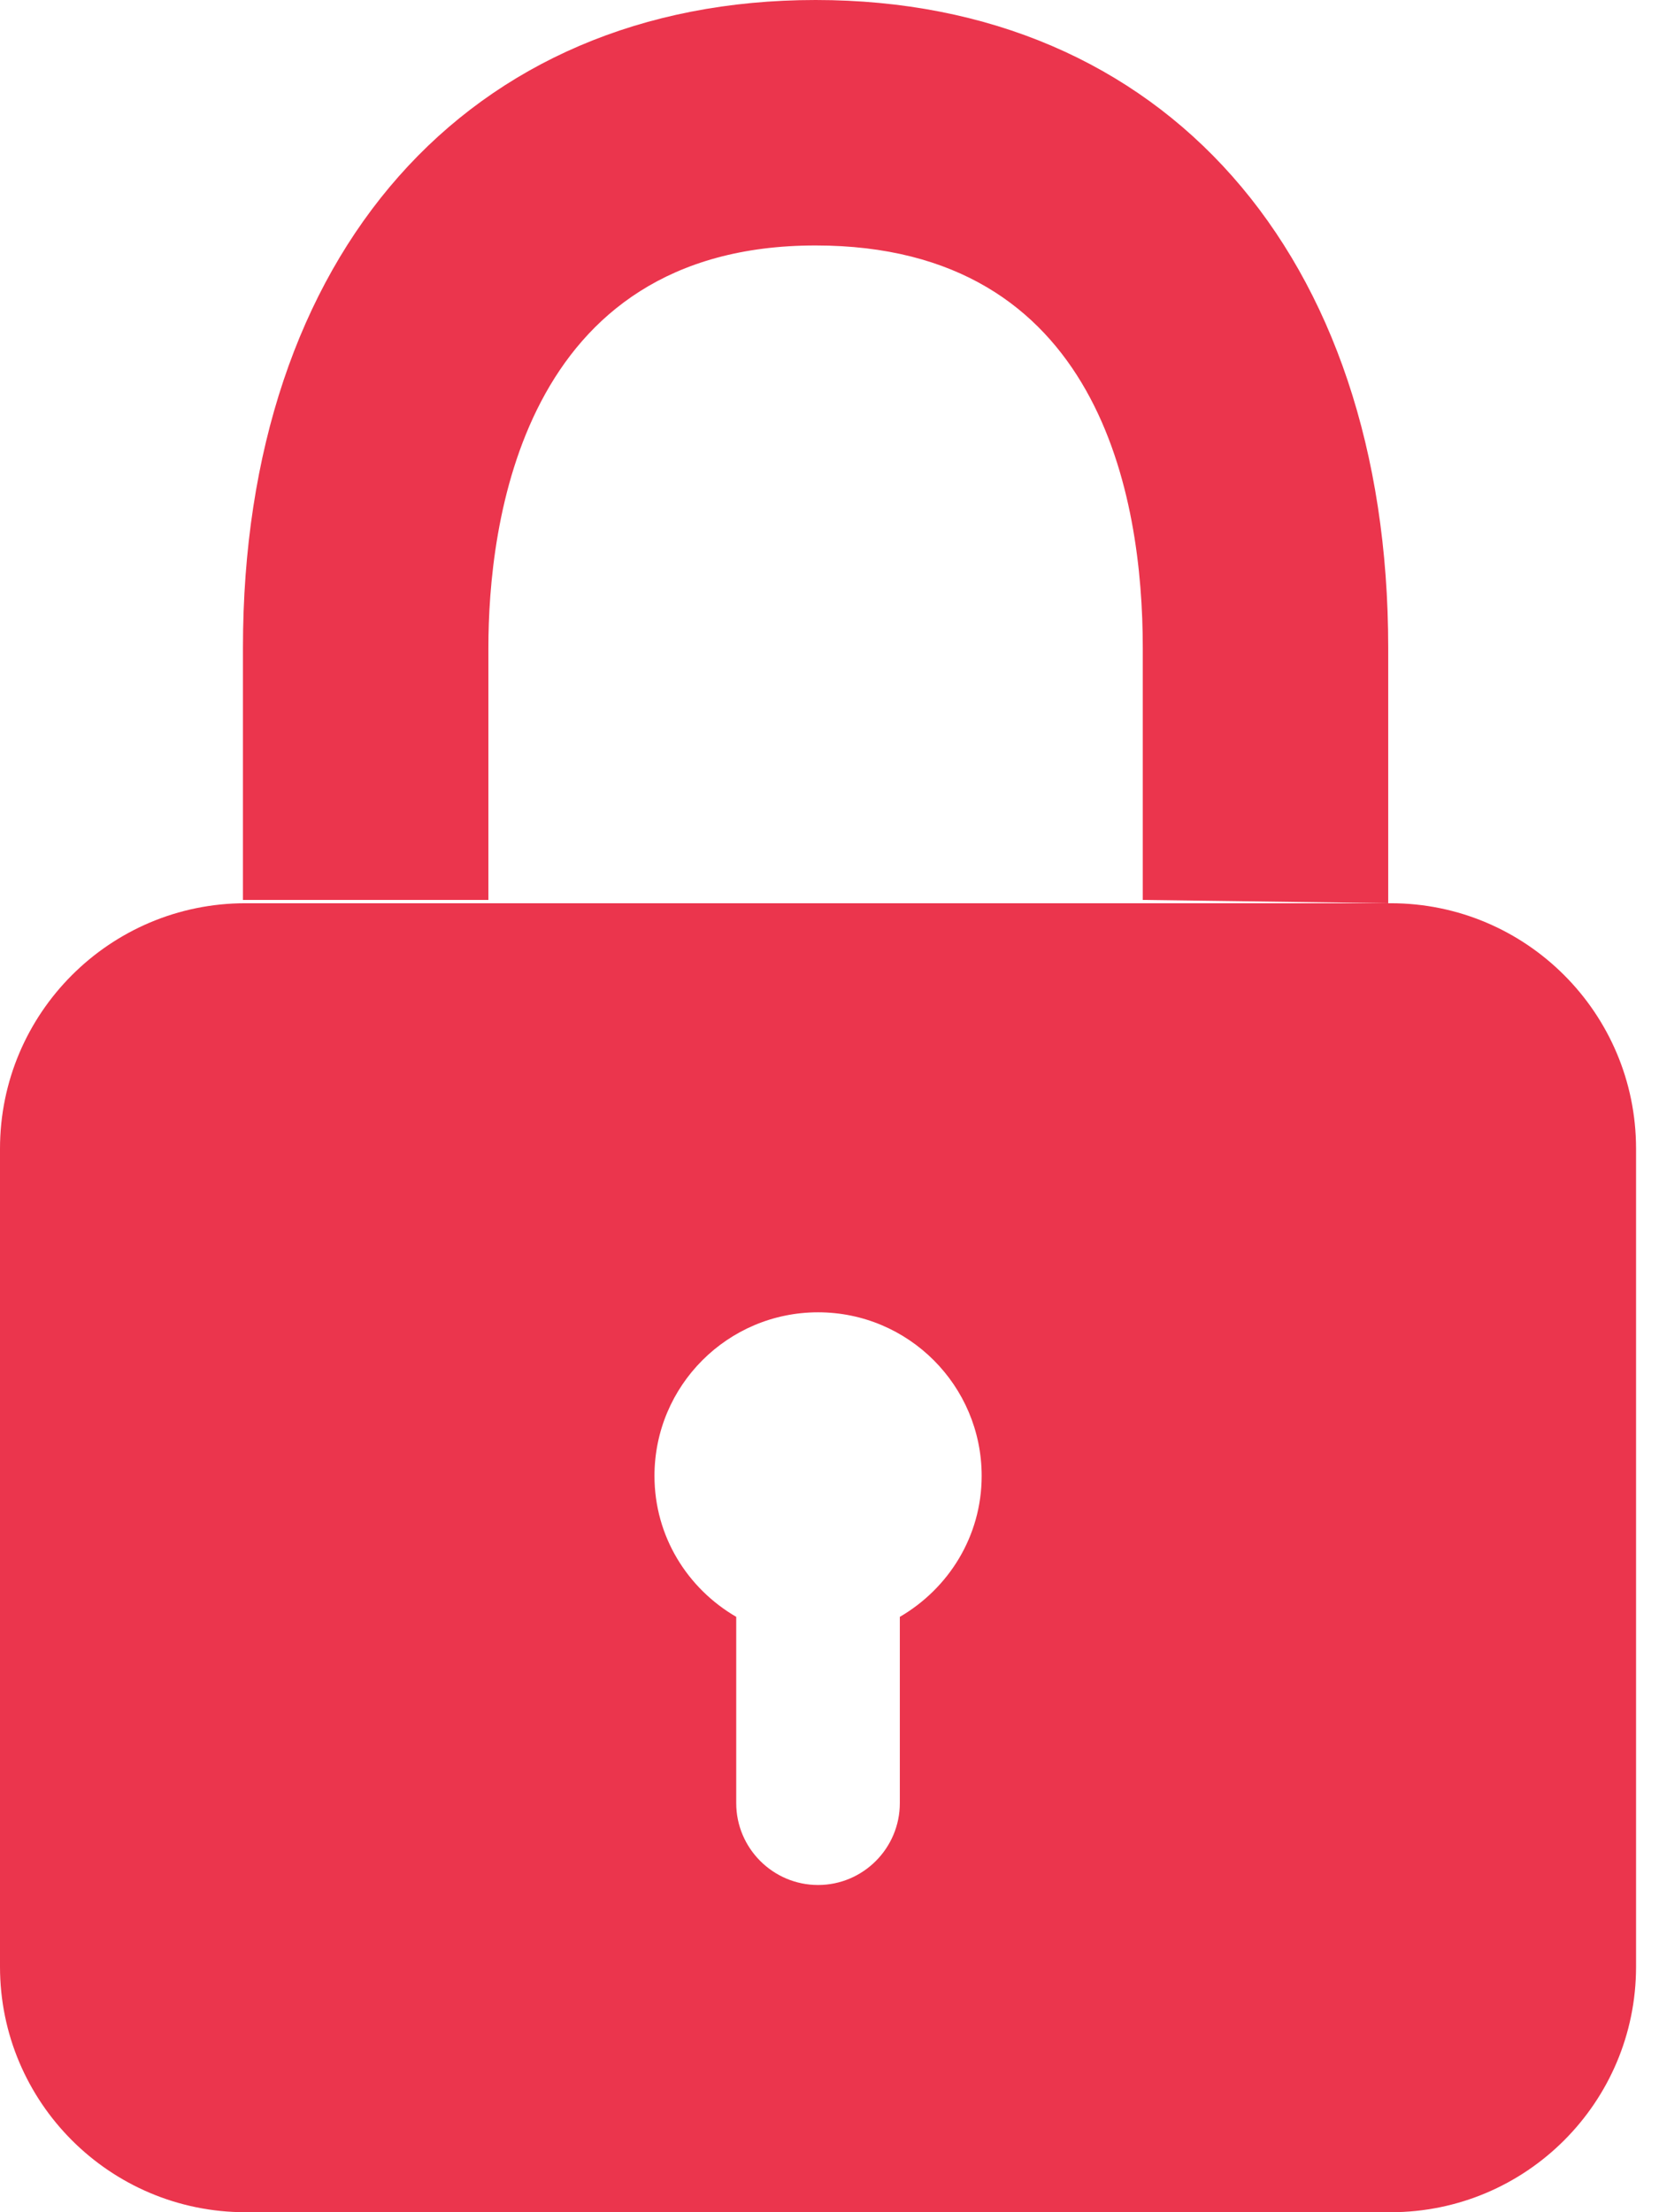 <?xml version="1.0" encoding="UTF-8"?>
<svg width="18px" height="24px" viewBox="0 0 18 24" version="1.1" xmlns="http://www.w3.org/2000/svg" xmlns:xlink="http://www.w3.org/1999/xlink">
    <title>lock</title>
    <g stroke="none" stroke-width="1" fill="none" fill-rule="evenodd">
        <g id="lock" transform="translate(-0, 0)" fill="#EB354D" fill-rule="nonzero">
            <path d="M12.399,9.763 L15.062,9.799 L15.062,7.027 C15.062,2.758 12.623,0 8.849,0 C5.075,0 2.636,2.758 2.636,7.027 L2.636,9.763 L5.299,9.763 L5.299,7.027 C5.299,5.714 5.645,2.663 8.849,2.663 C11.938,2.663 12.399,5.397 12.399,7.027 L12.399,9.763 Z" id="path"></path>
            <path d="M15.089,9.799 L2.663,9.799 C1.193,9.799 0,10.992 0,12.462 L0,21.337 C0,22.807 1.193,24 2.663,24 L15.089,24 C16.559,24 17.751,22.807 17.751,21.337 L17.751,12.462 C17.751,10.992 16.559,9.799 15.089,9.799 Z M9.763,17.541 L9.763,19.562 C9.763,20.051 9.365,20.45 8.876,20.45 C8.387,20.45 7.988,20.051 7.988,19.562 L7.988,17.541 C7.459,17.233 7.101,16.668 7.101,16.012 C7.101,15.032 7.896,14.237 8.876,14.237 C9.856,14.237 10.651,15.032 10.651,16.012 C10.651,16.667 10.292,17.233 9.763,17.541 L9.763,17.541 Z" id="shape"></path>
        </g>
    </g>
</svg>